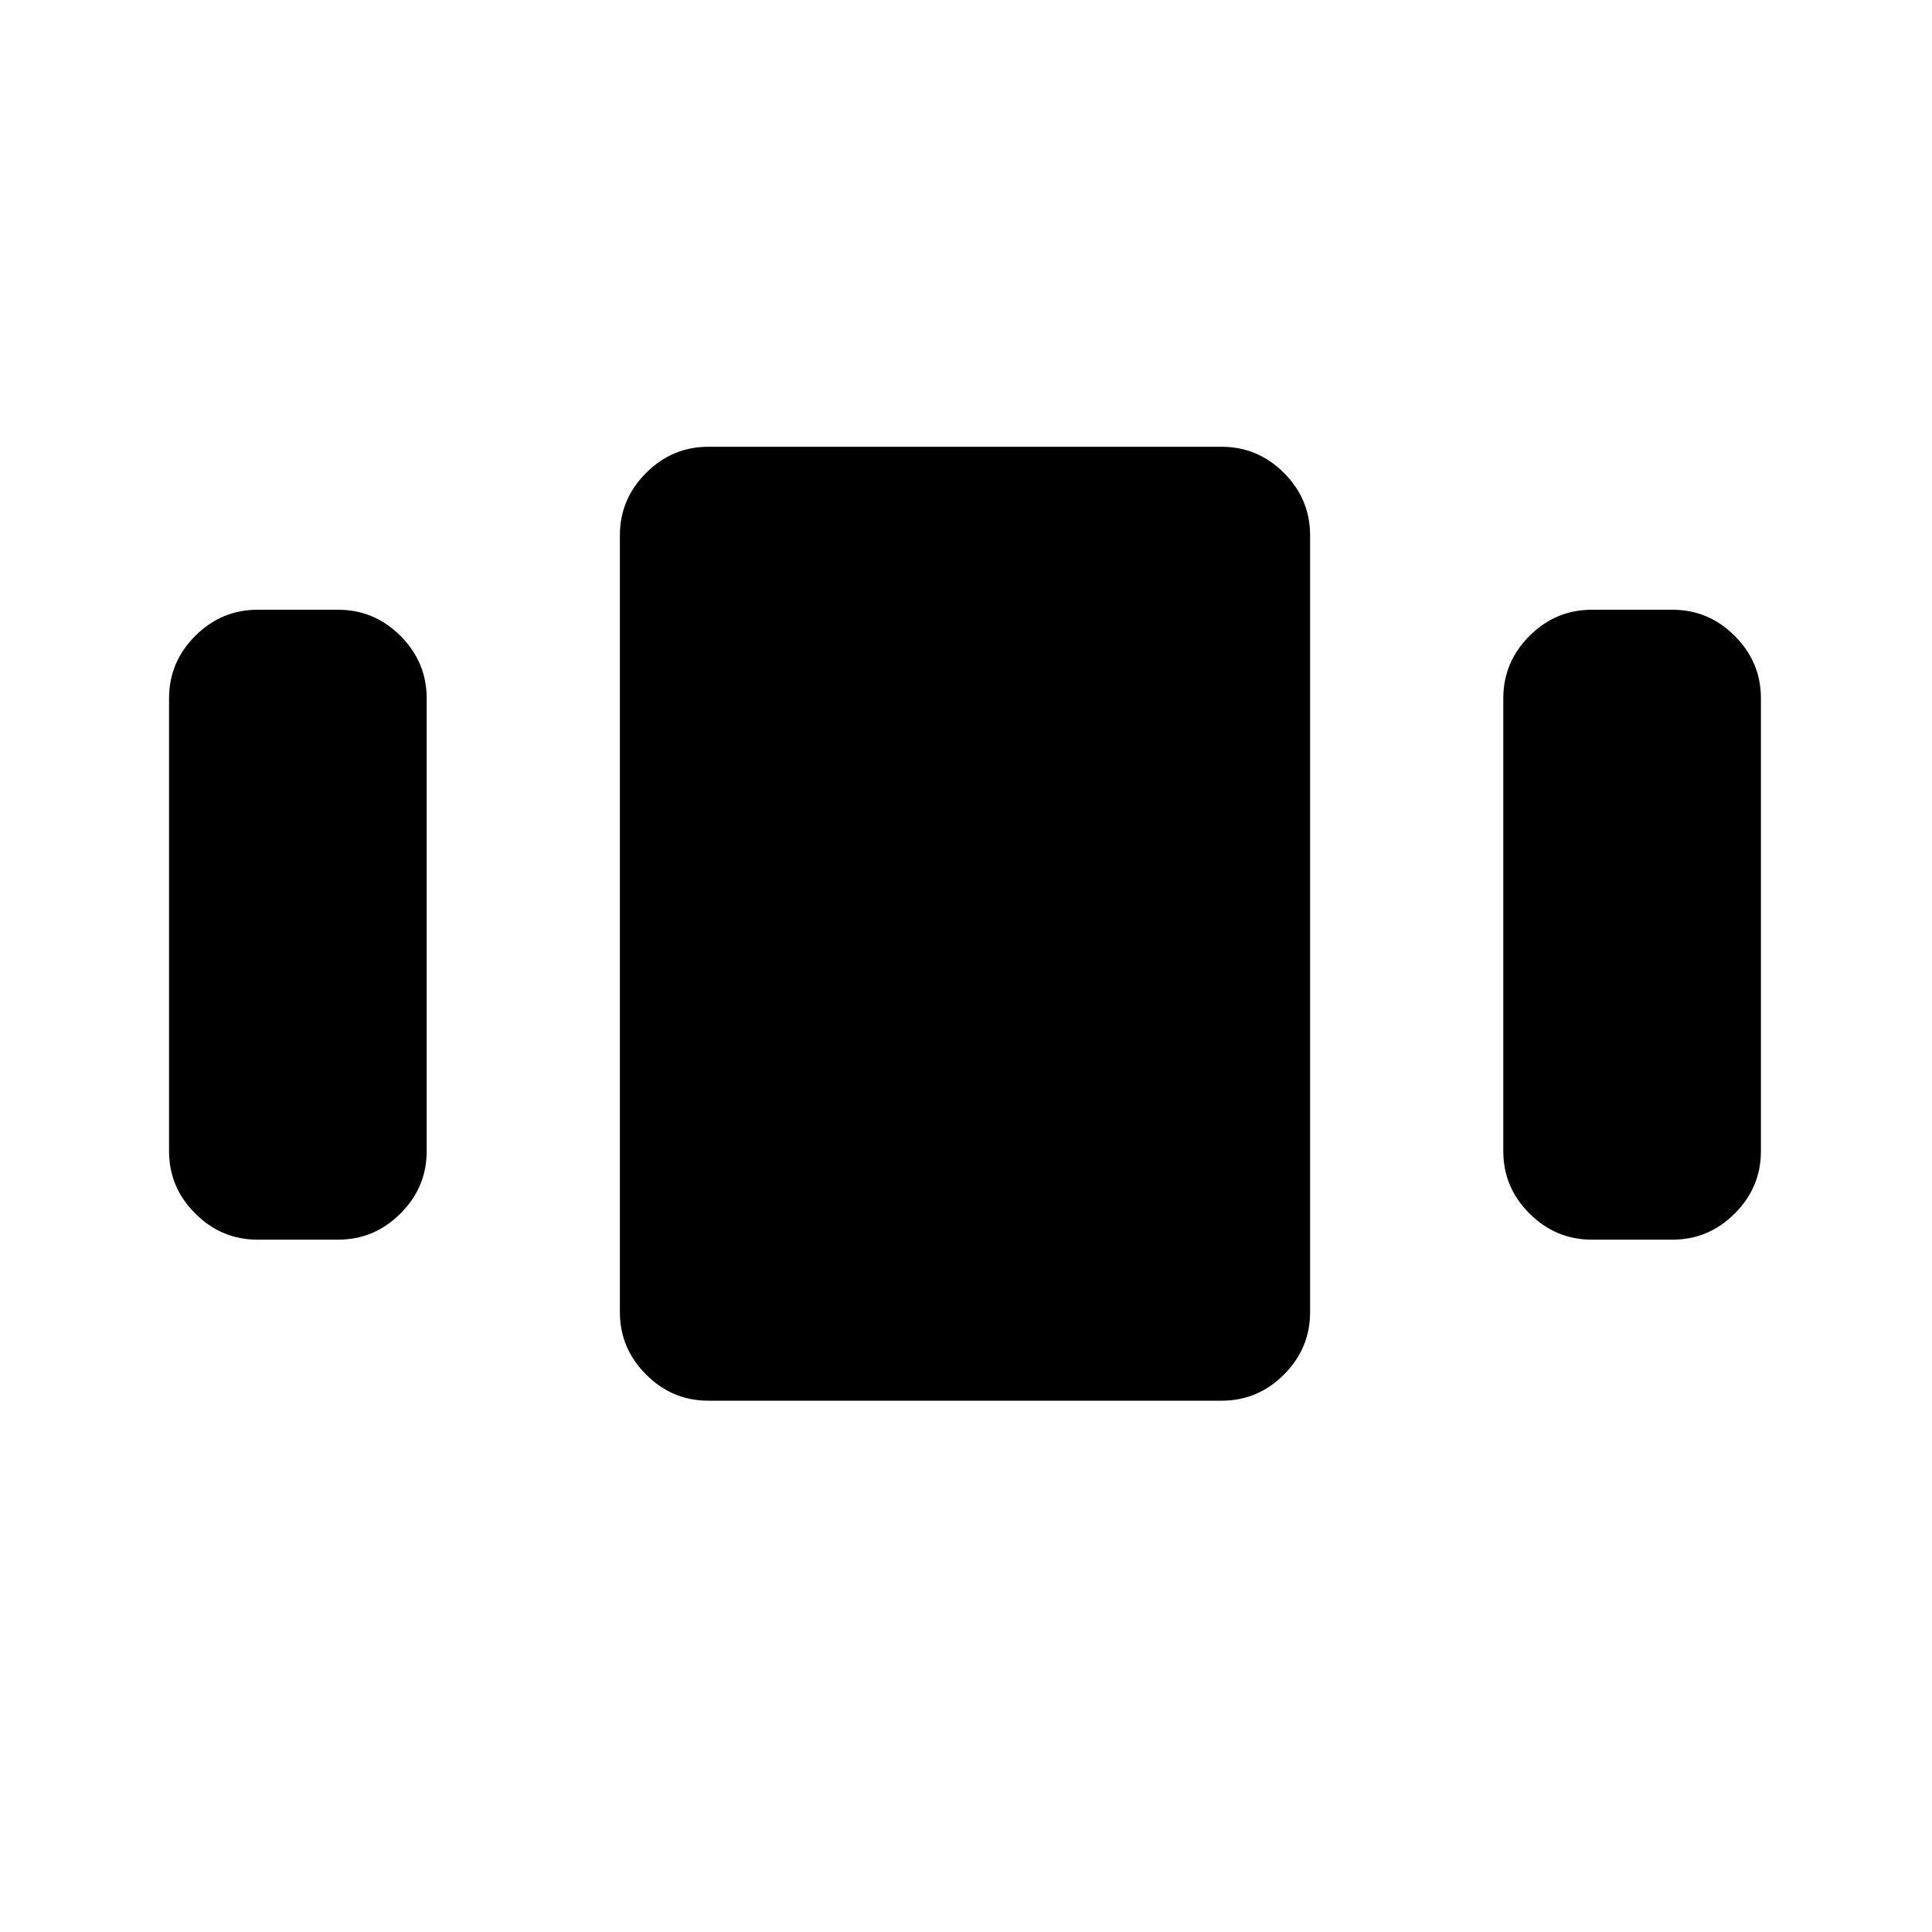 <svg xmlns="http://www.w3.org/2000/svg" height="20" width="20"><path d="M2.667 12.833q-.375 0-.646-.271-.271-.27-.271-.645V7.229q0-.375.271-.646t.646-.271H3.5q.375 0 .646.271t.271.646v4.688q0 .375-.271.645-.271.271-.646.271ZM7.333 14.5q-.375 0-.645-.271-.271-.271-.271-.646V5.542q0-.375.271-.646.27-.271.645-.271h5.313q.375 0 .646.271.27.271.27.646v8.041q0 .375-.27.646-.271.271-.646.271Zm9.146-1.667q-.375 0-.646-.271-.271-.27-.271-.645V7.229q0-.375.271-.646t.646-.271h.833q.376 0 .646.271.271.271.271.646v4.688q0 .375-.271.645-.27.271-.646.271Z"/></svg>